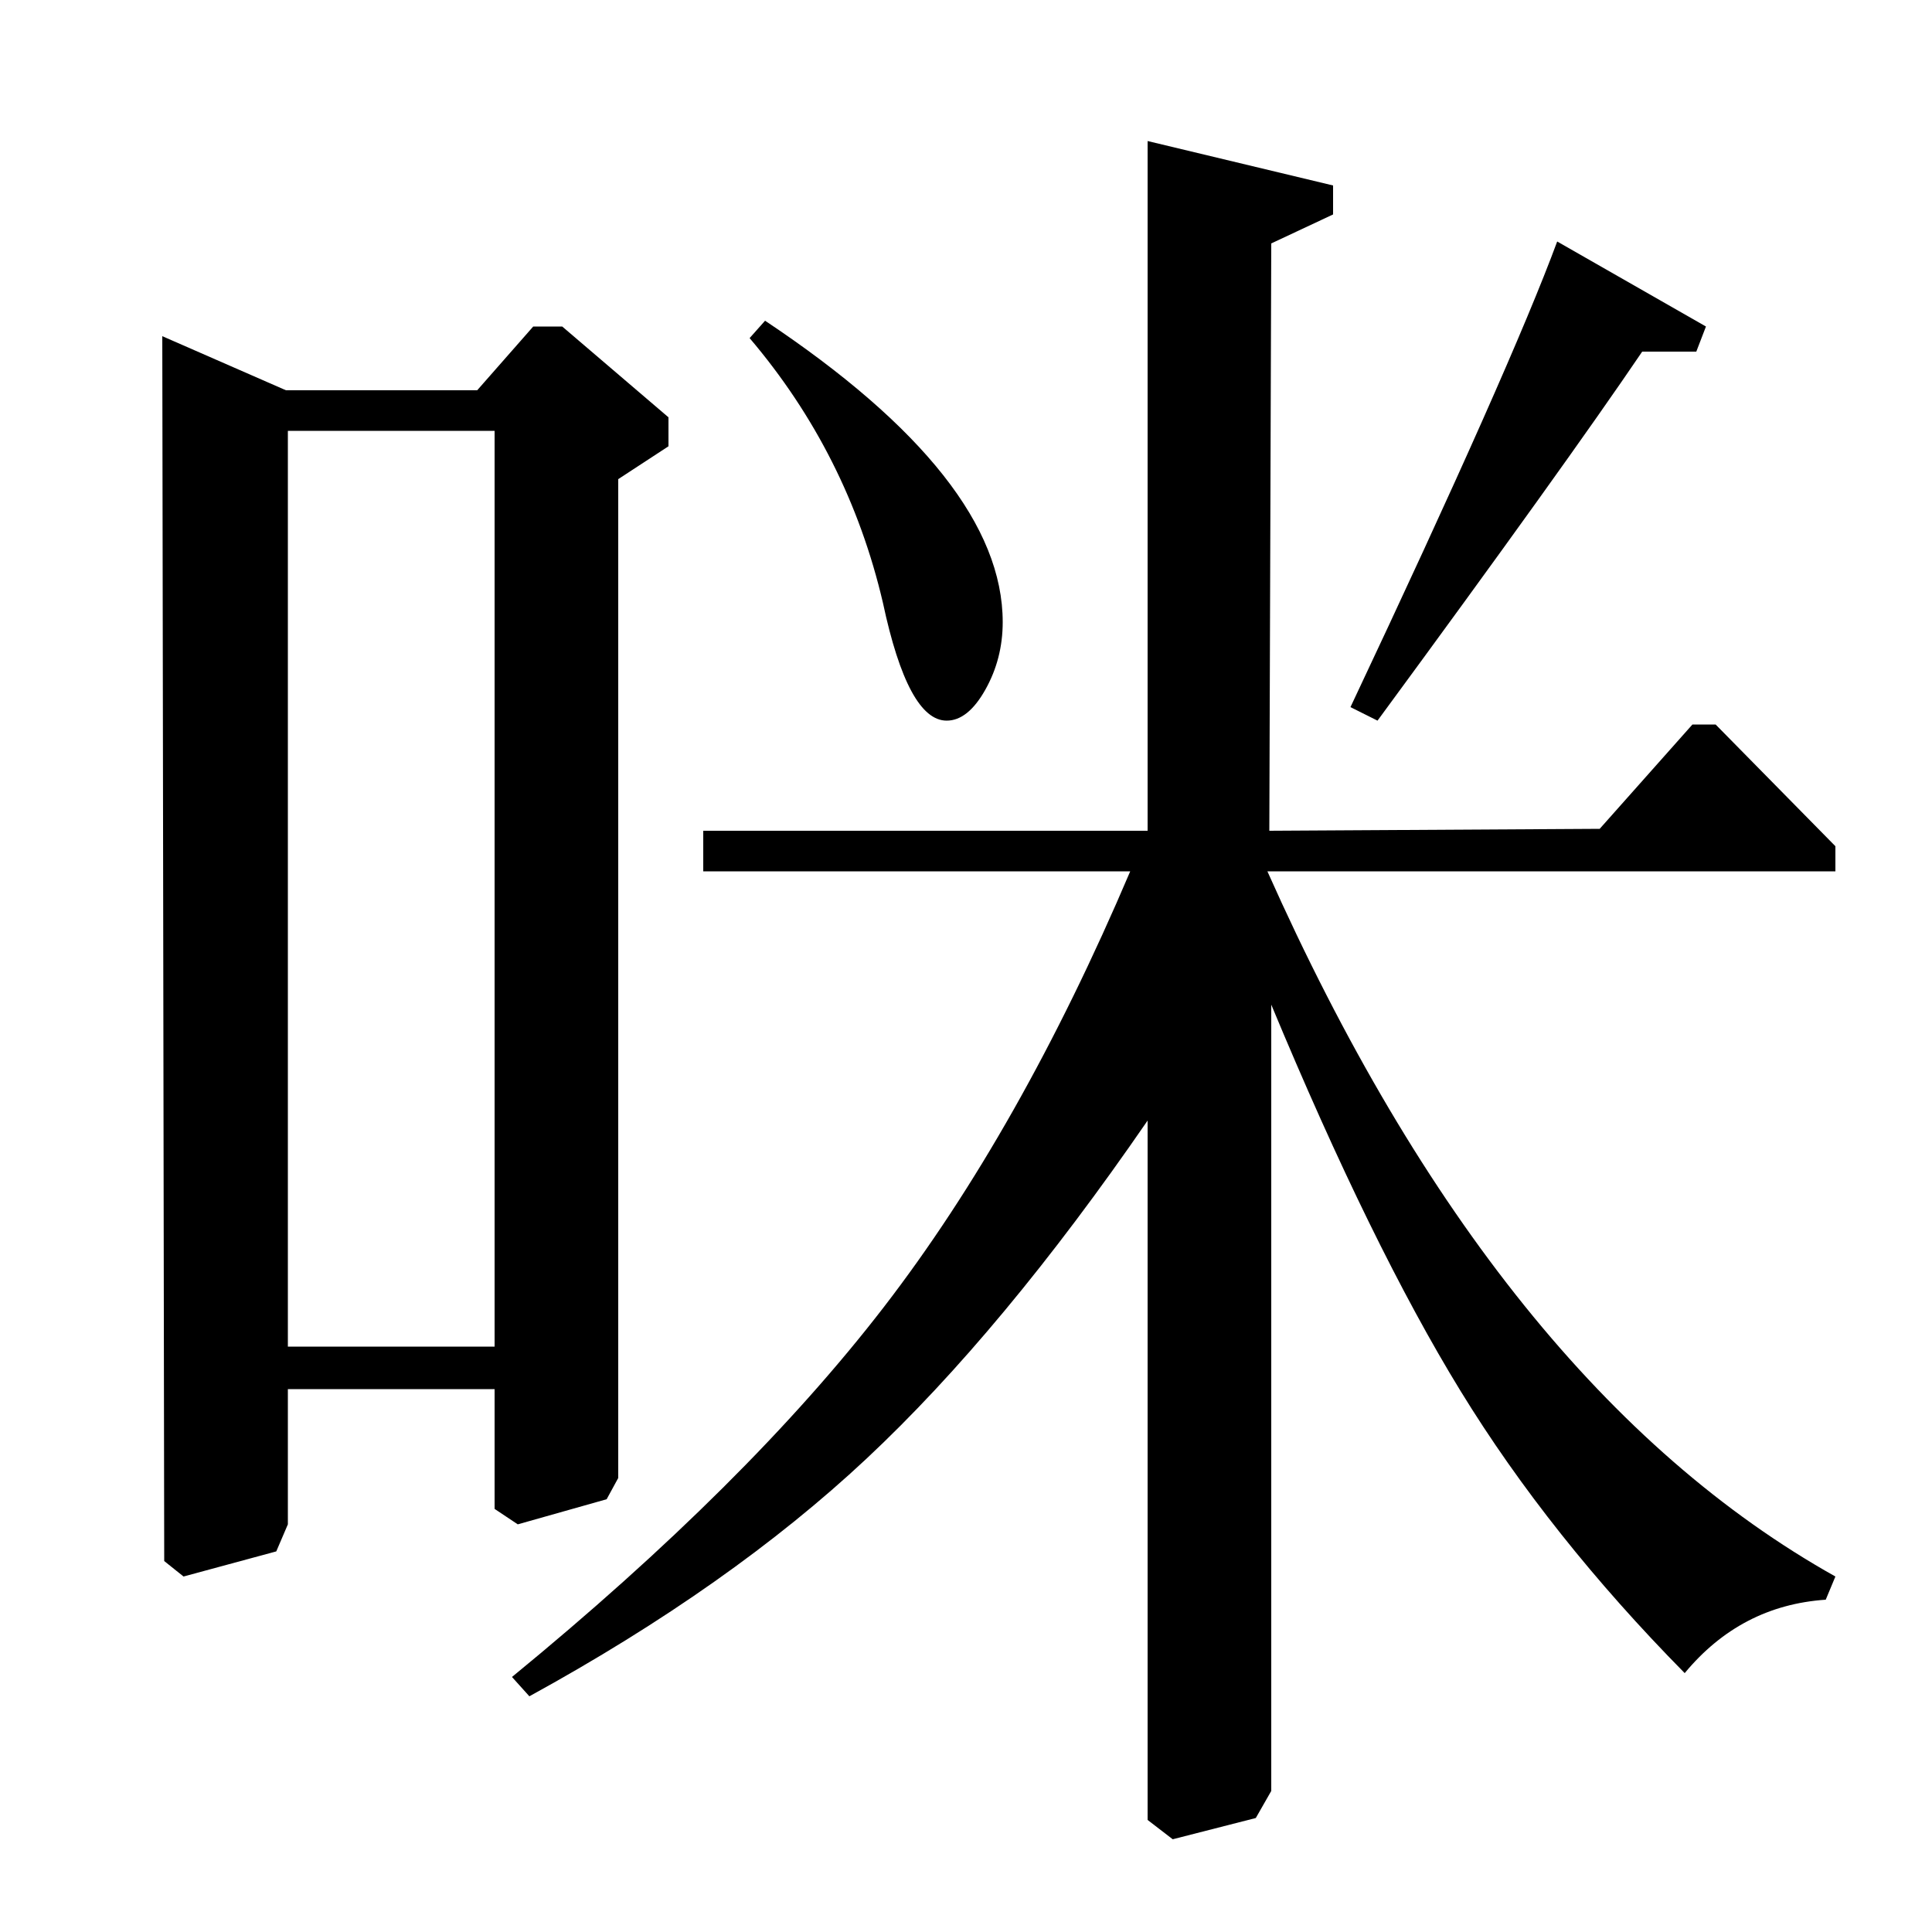 <?xml version="1.0" standalone="no"?>
<!DOCTYPE svg PUBLIC "-//W3C//DTD SVG 1.1//EN" "http://www.w3.org/Graphics/SVG/1.1/DTD/svg11.dtd" >
<svg xmlns="http://www.w3.org/2000/svg" xmlns:xlink="http://www.w3.org/1999/xlink" version="1.1" viewBox="0 -140 1000 1000">
  <g transform="matrix(1 0 0 -1 0 860)">
   <path fill="currentColor"
d="M878 818h-28q-40 -59 -137 -191l-14 7q83 176 107 241l77 -44zM247 798l29 33h15l55 -47v-15l-26 -17v-517l-6 -11l-46 -13l-12 8v62h-107v-70l-6 -14l-48 -13l-10 8l-1 634l64 -28h99zM256 777h-107v-474h107v474zM388 825l8 9q123 -82 123 -156q0 -19 -9 -35t-20 -16
q-20 0 -33 61q-18 77 -69 137zM594 927l96 -23v-15l-32 -15l-1 -304l171 1l48 54h12l62 -63v-13h-294q119 -267 294 -365l-5 -12q-44 -3 -73 -38q-70 71 -116 146t-98 200v-407l-8 -14l-43 -11l-13 10v362q-75 -109 -145.5 -175t-174.5 -123l-9 10q122 100 192.5 191.5
t127.5 225.5h-221v21h230v357z" />
  </g>

</svg>
